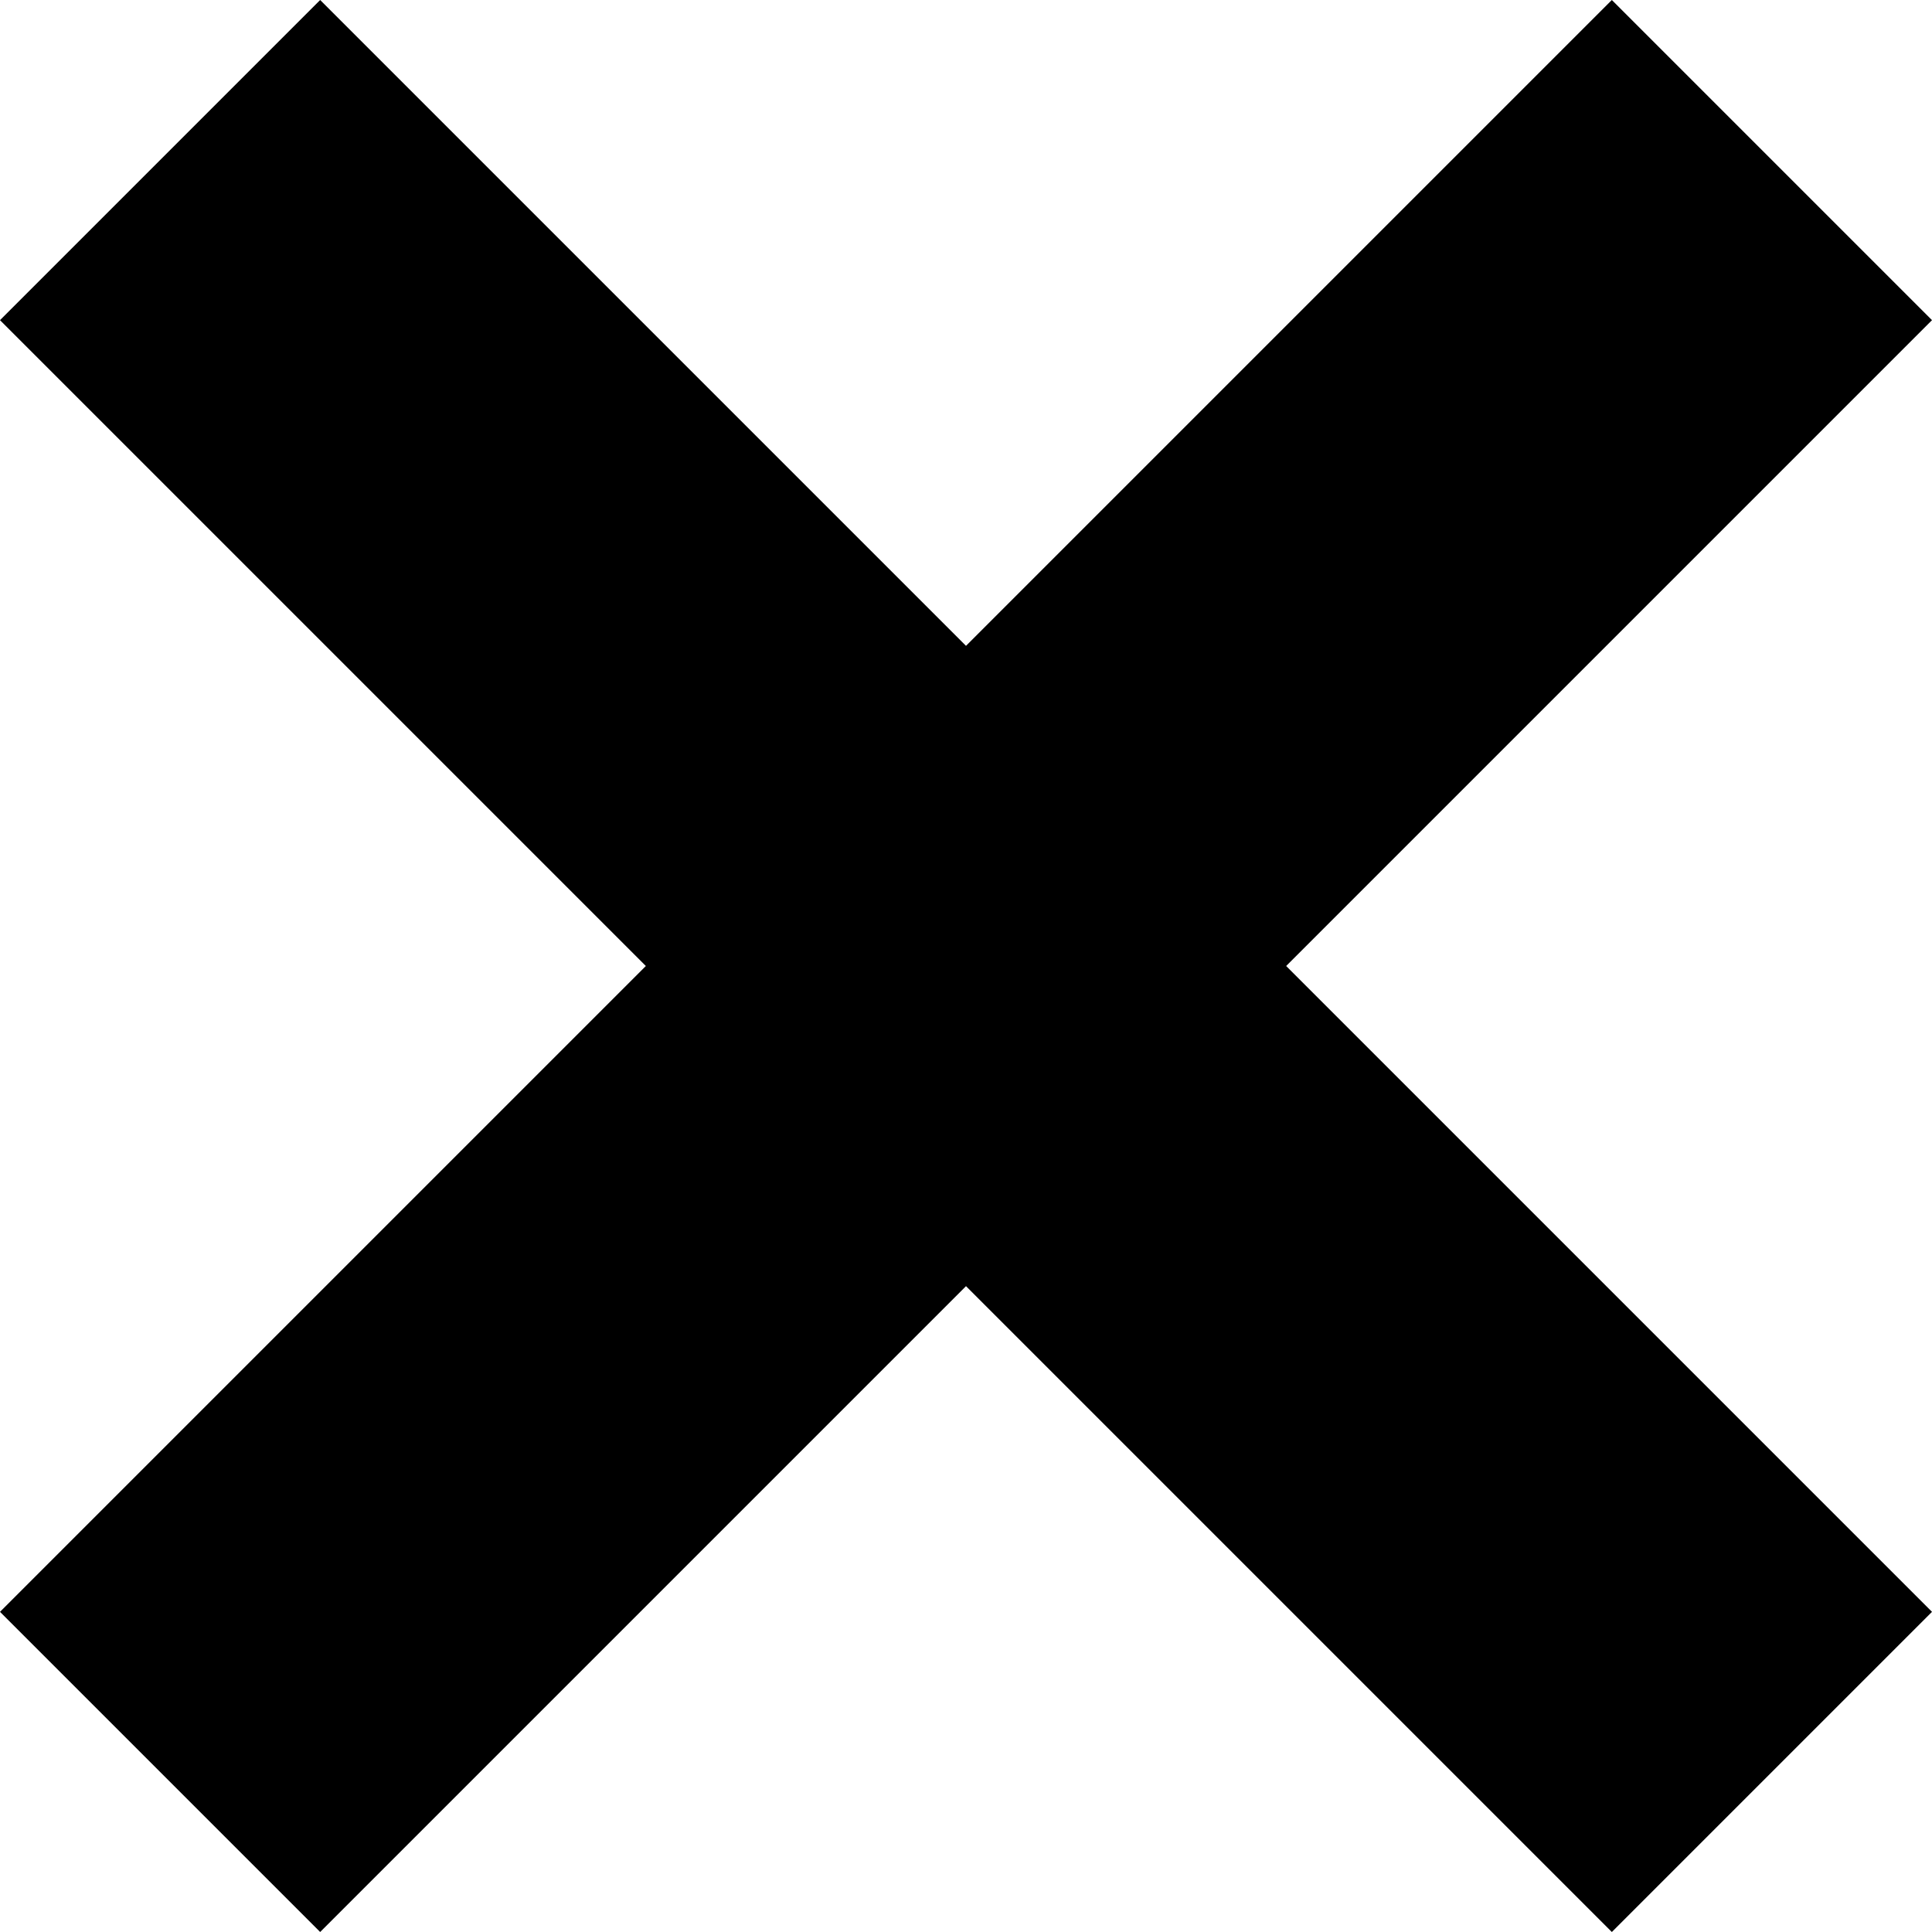 <svg width="24" height="24" viewBox="0 0 24 24" fill="none" xmlns="http://www.w3.org/2000/svg">
<path d="M24 3.977L20.023 0L12 8.023L3.977 0L0 3.977L8.023 12L0 20.023L3.977 24L12 15.977L20.023 24L24 20.023L15.977 12L24 3.977Z" fill="black"/>
</svg>
